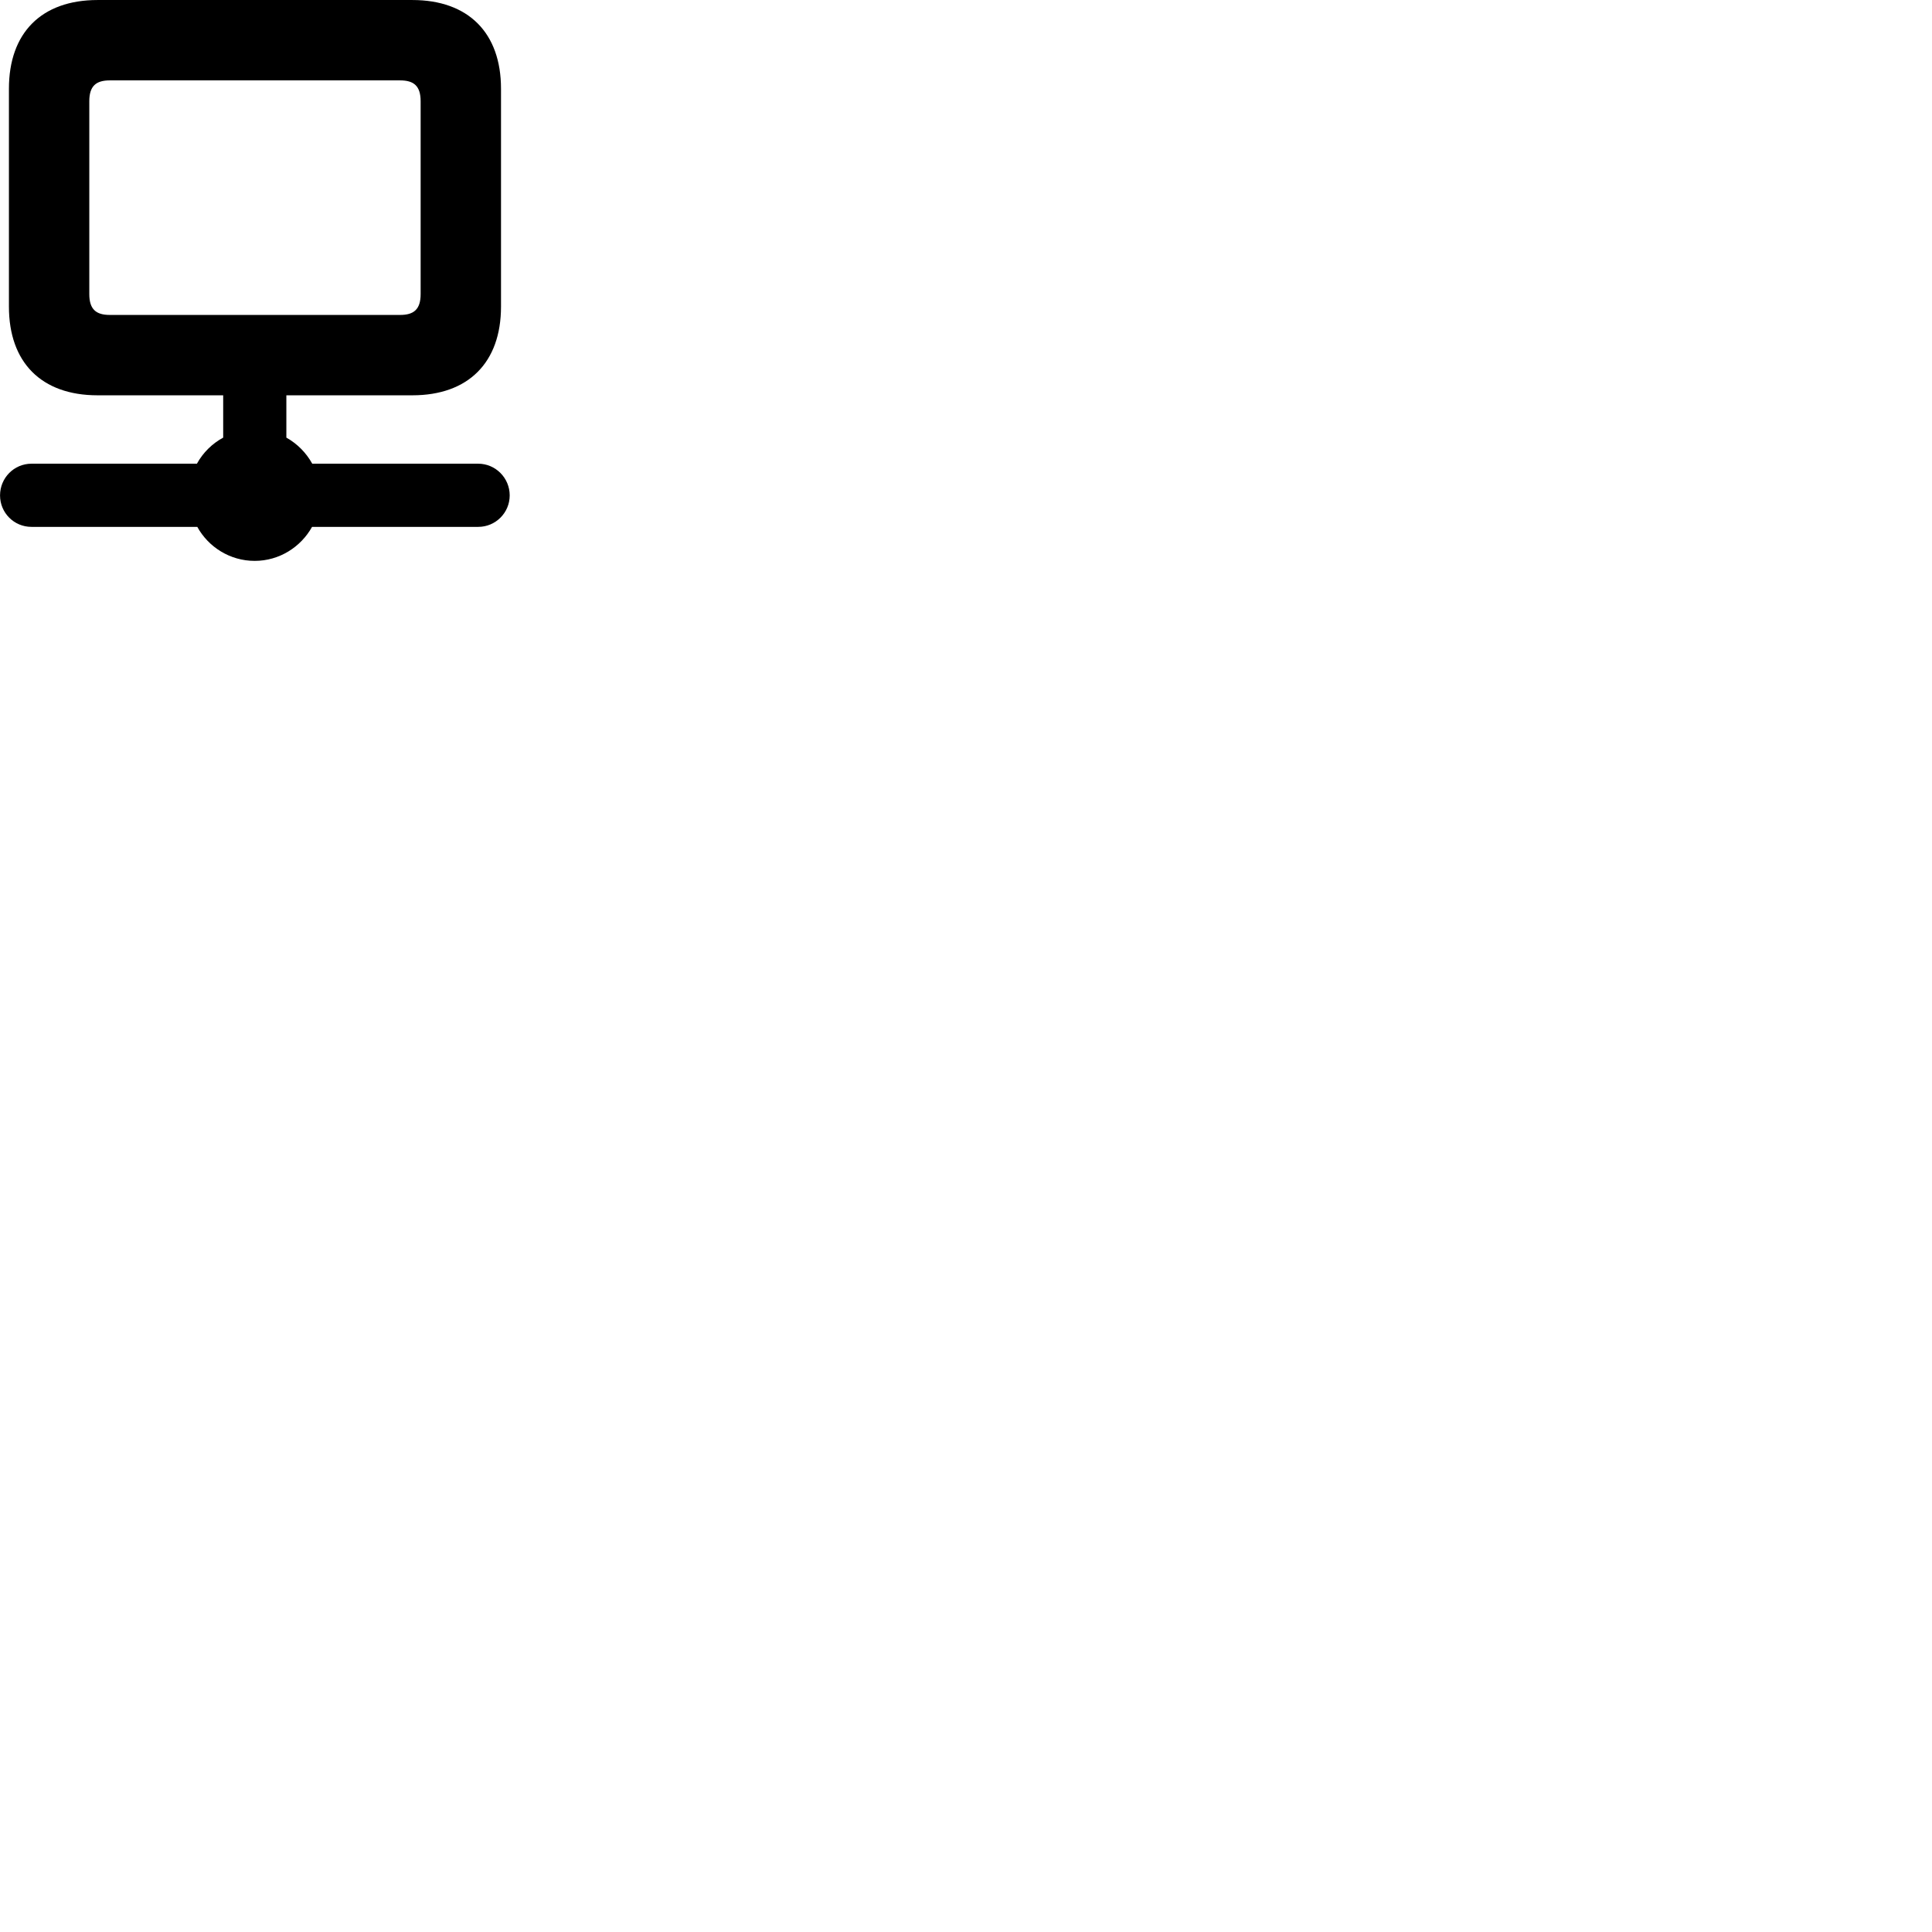 
        <svg xmlns="http://www.w3.org/2000/svg" viewBox="0 0 100 100">
            <path d="M1.632 27.271H10.212C10.782 28.311 11.902 29.031 13.182 29.031C14.462 29.031 15.572 28.311 16.152 27.271H24.752C25.652 27.271 26.382 26.541 26.382 25.641C26.382 24.741 25.652 24.001 24.752 24.001H16.162C15.852 23.441 15.392 22.971 14.822 22.651V20.461H21.342C24.242 20.461 25.932 18.761 25.932 15.871V4.591C25.932 1.701 24.242 0.001 21.342 0.001H5.052C2.142 0.001 0.462 1.701 0.462 4.591V15.871C0.462 18.761 2.142 20.461 5.052 20.461H11.552V22.651C10.982 22.961 10.512 23.421 10.192 24.001H1.632C0.722 24.001 0.002 24.741 0.002 25.641C0.002 26.541 0.722 27.271 1.632 27.271ZM5.682 16.301C4.972 16.301 4.622 16.011 4.622 15.221V5.241C4.622 4.451 4.972 4.161 5.682 4.161H20.712C21.422 4.161 21.772 4.451 21.772 5.241V15.221C21.772 16.011 21.422 16.301 20.712 16.301Z" />
        </svg>
    